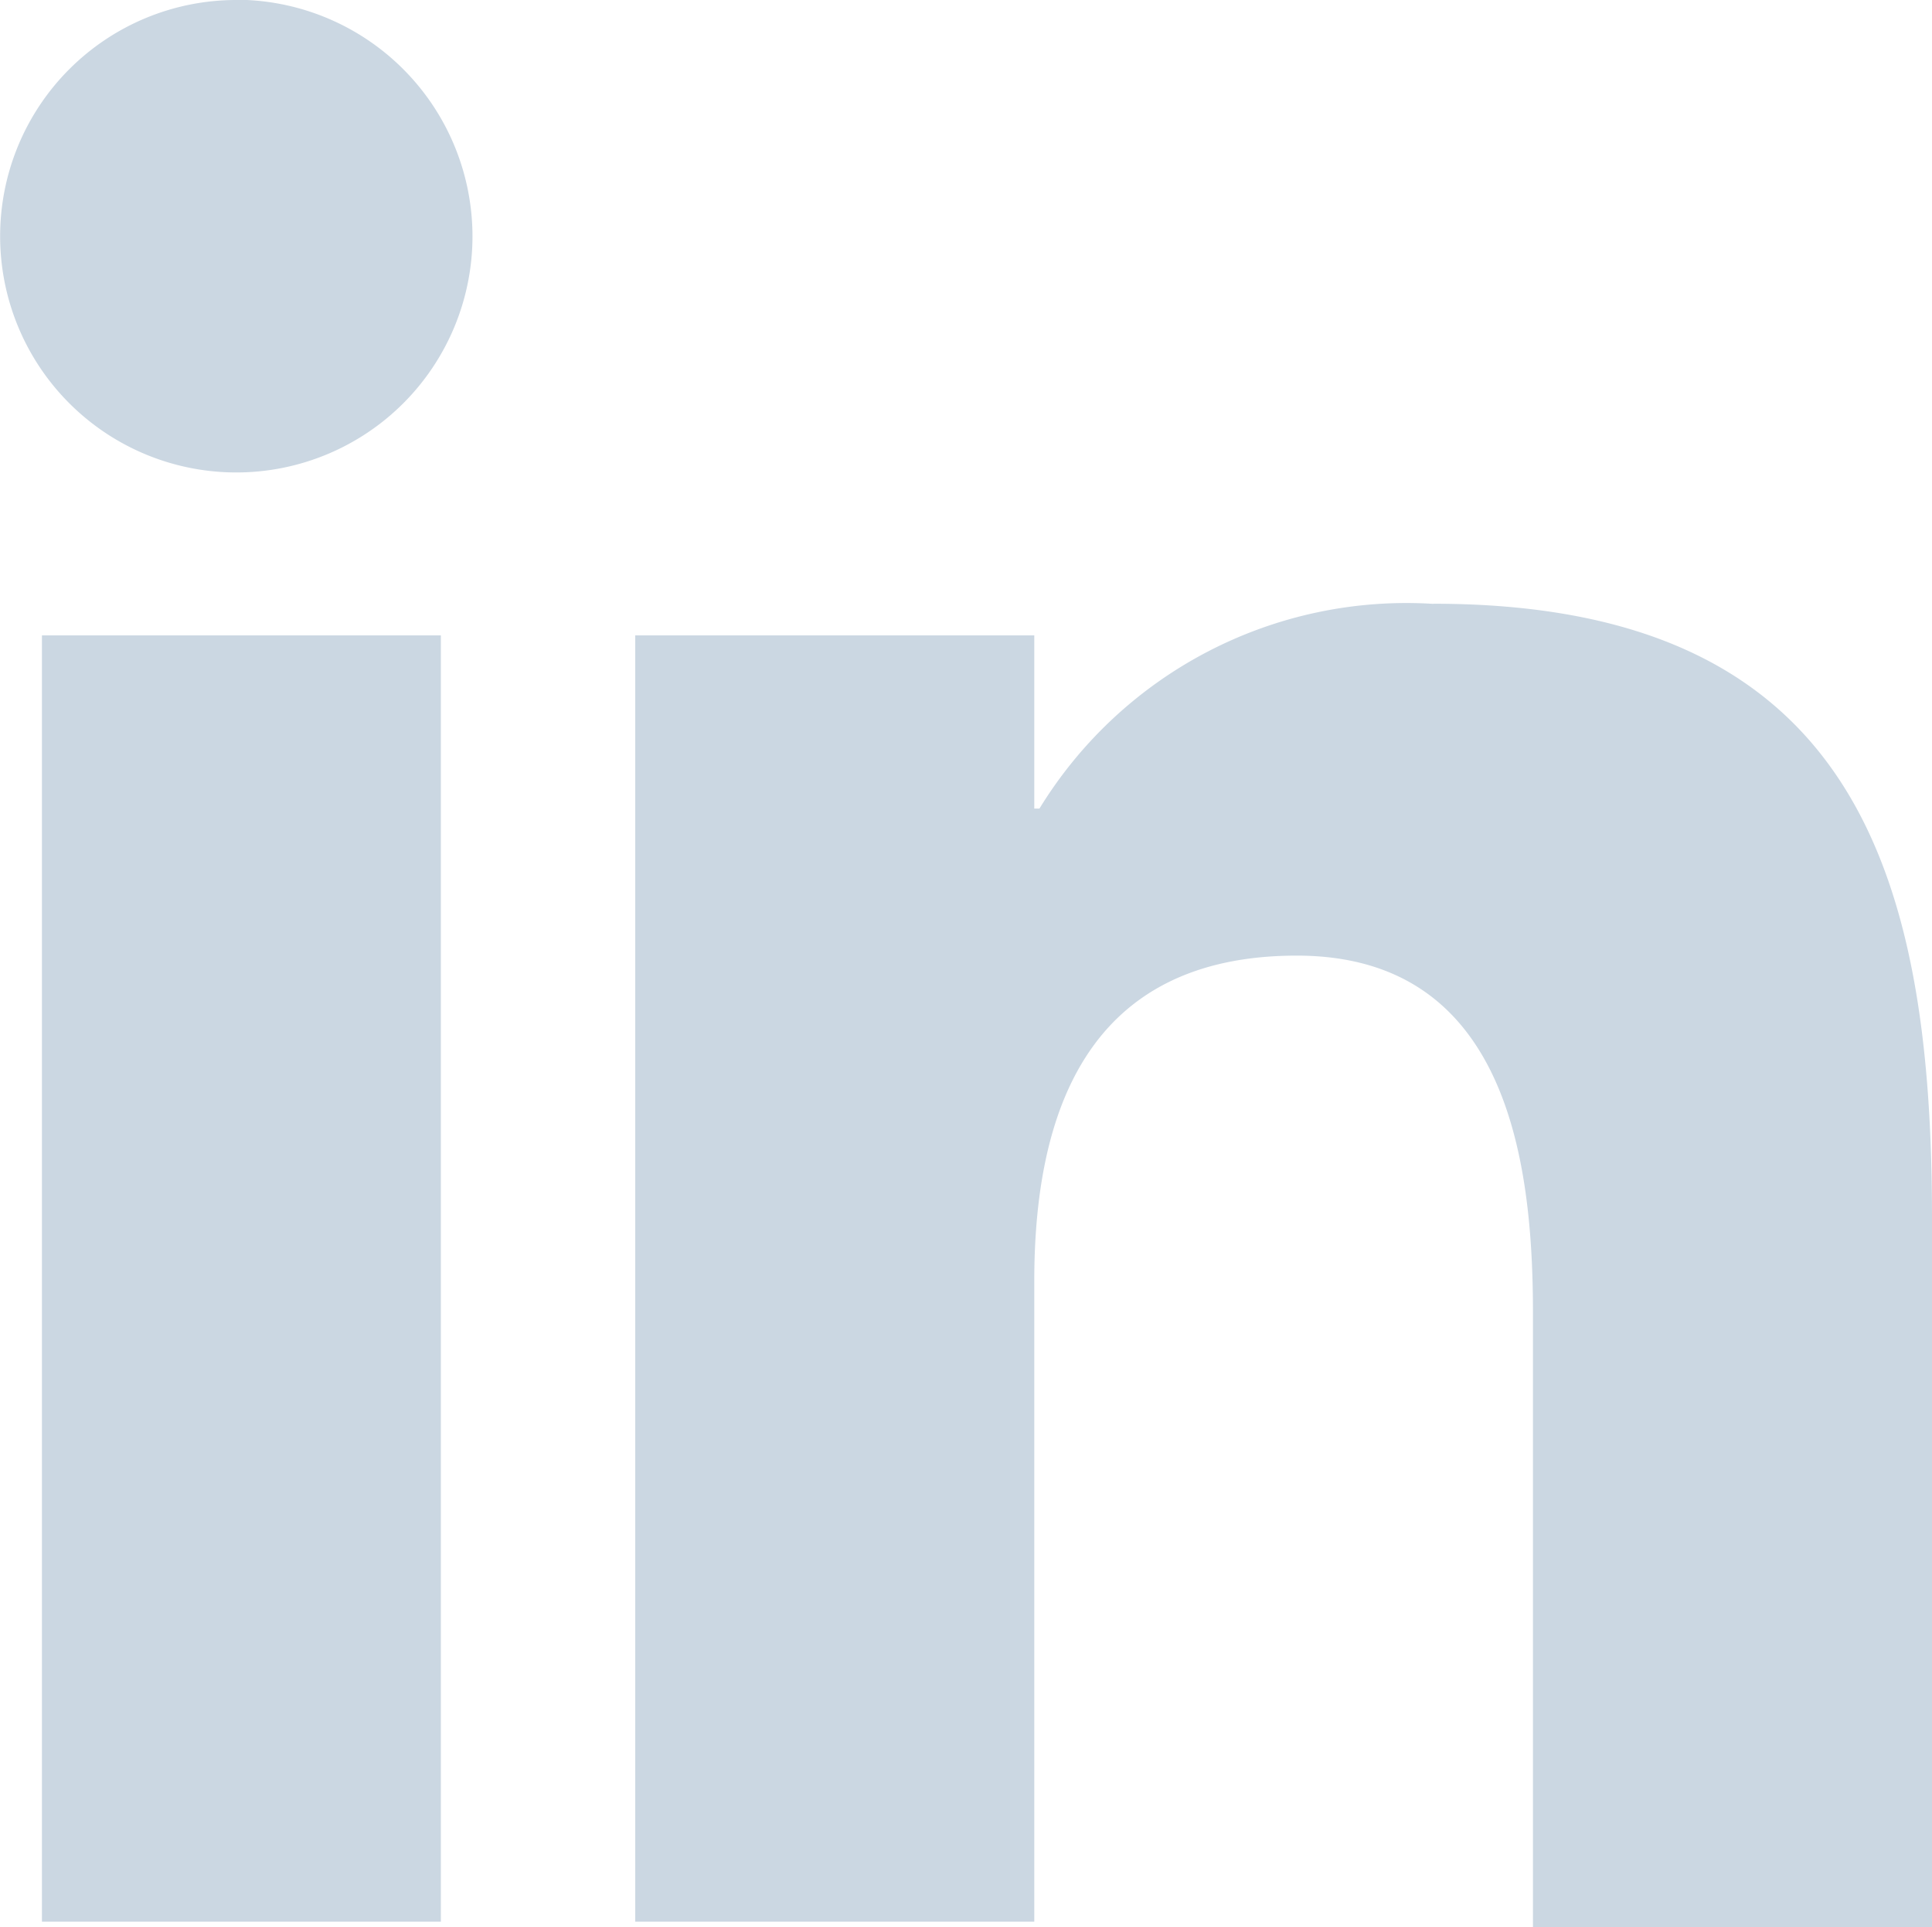 <svg xmlns="http://www.w3.org/2000/svg" width="15.338" height="15.294" viewBox="0 0 15.338 15.294"><defs><style>.a{fill:#cbd7e2;}</style></defs><path class="a" d="M1.876,0A1.875,1.875,0,1,0,3.751,1.875h0A1.879,1.879,0,0,0,1.959,0ZM.333,15.253H3.5V5.043H.333ZM11.378,4.793A3.416,3.416,0,0,0,8.252,6.418H8.211V5.043H5.043v10.21H8.211V10.169c0-1.334.417-2.584,2.084-2.584S12.17,9.21,12.17,10.419v4.876h3.168V9.668c0-2.751-.625-4.876-3.959-4.876Z"/></svg>